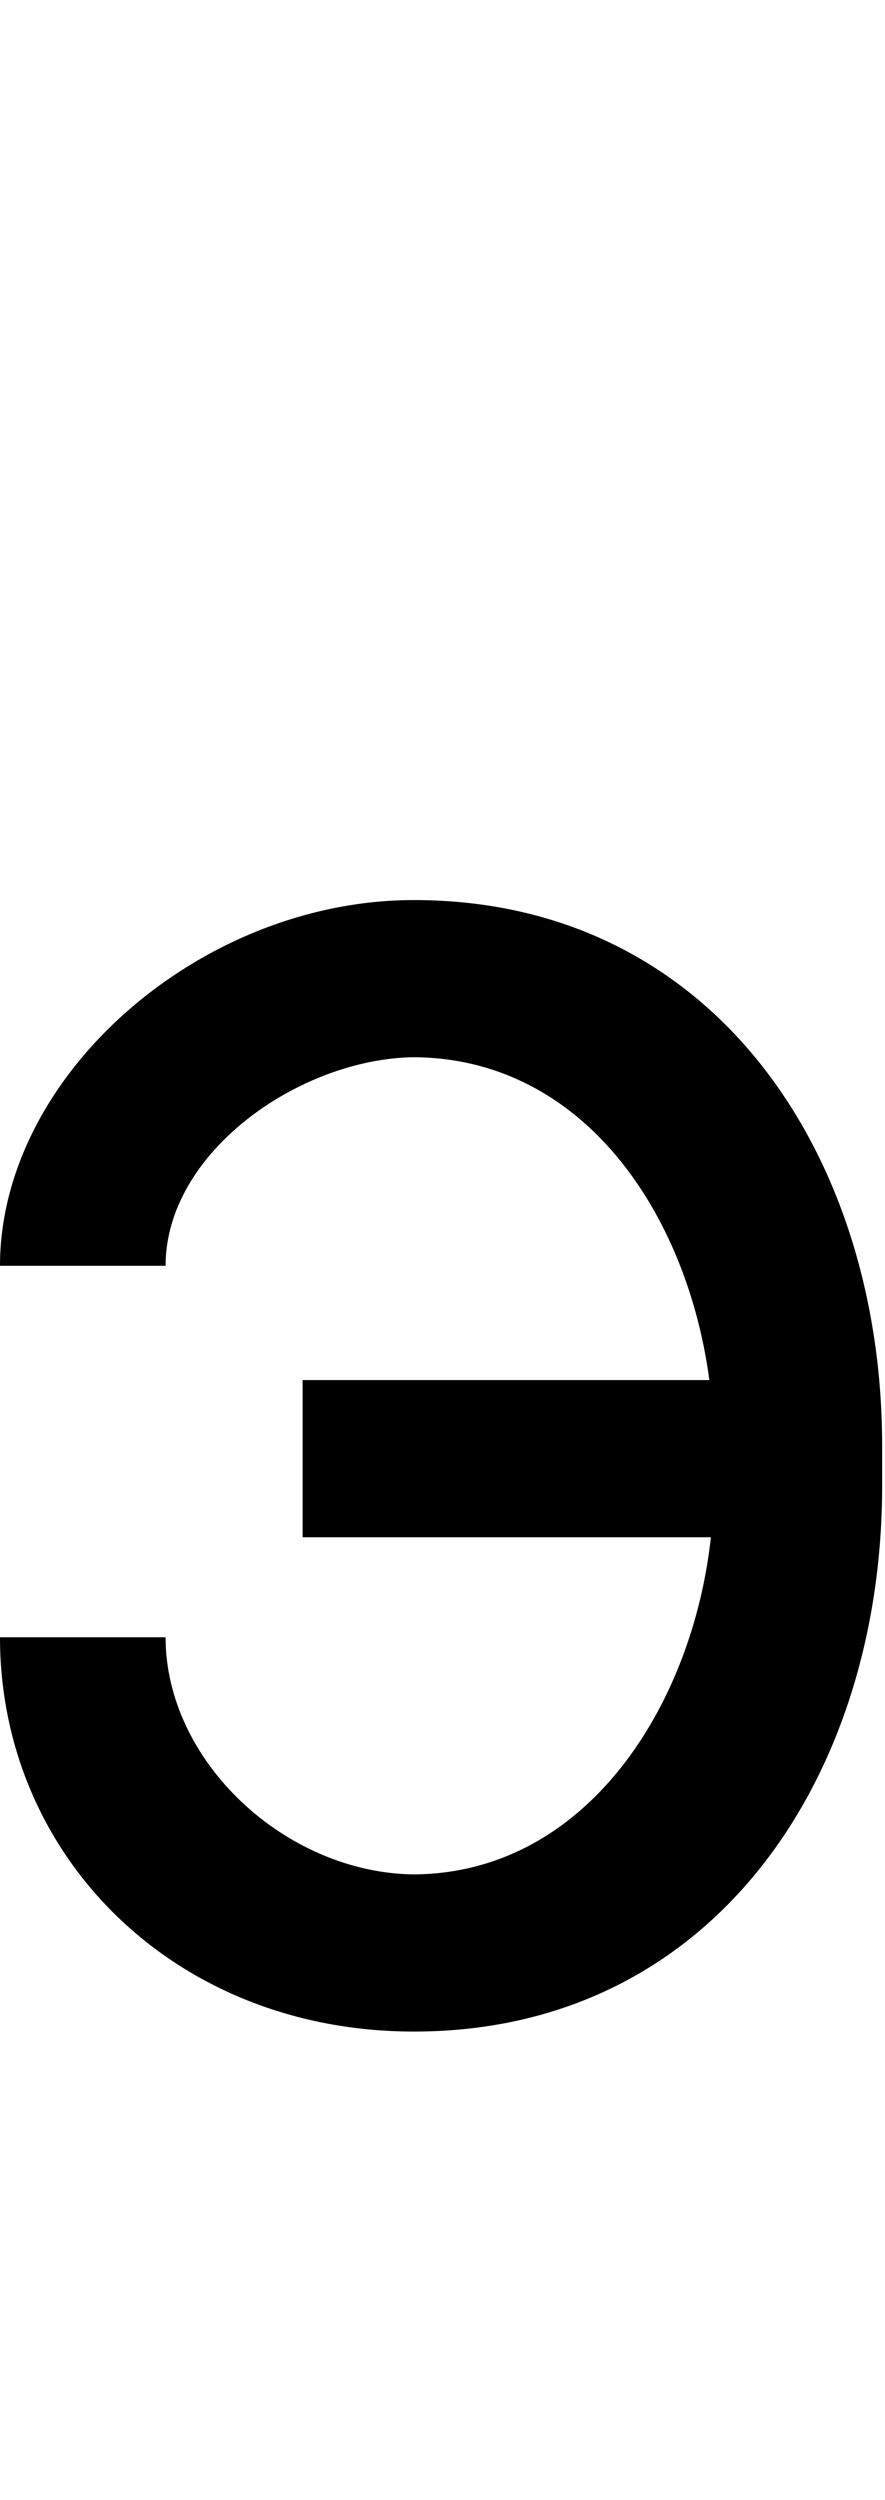 <svg id="svg-ereversedcyrillic" xmlns="http://www.w3.org/2000/svg" width="124" height="350"><path d="M724 -1336C963.969 -1334.236 1107.424 -1113.755 1137.882 -884H568V-664H1140.055C1114.607 -429.895 966.979 -193.813 724 -192C544 -194 376 -350 376 -524H144C144 -218 388 28 724 28C1144 28 1380 -329 1380 -736V-792C1380 -1199 1144 -1556 724 -1556C424 -1556 144 -1310 144 -1044H376C376 -1203 564 -1334 724 -1336Z" transform="translate(-14.4 281.6) scale(0.1)"/></svg>

